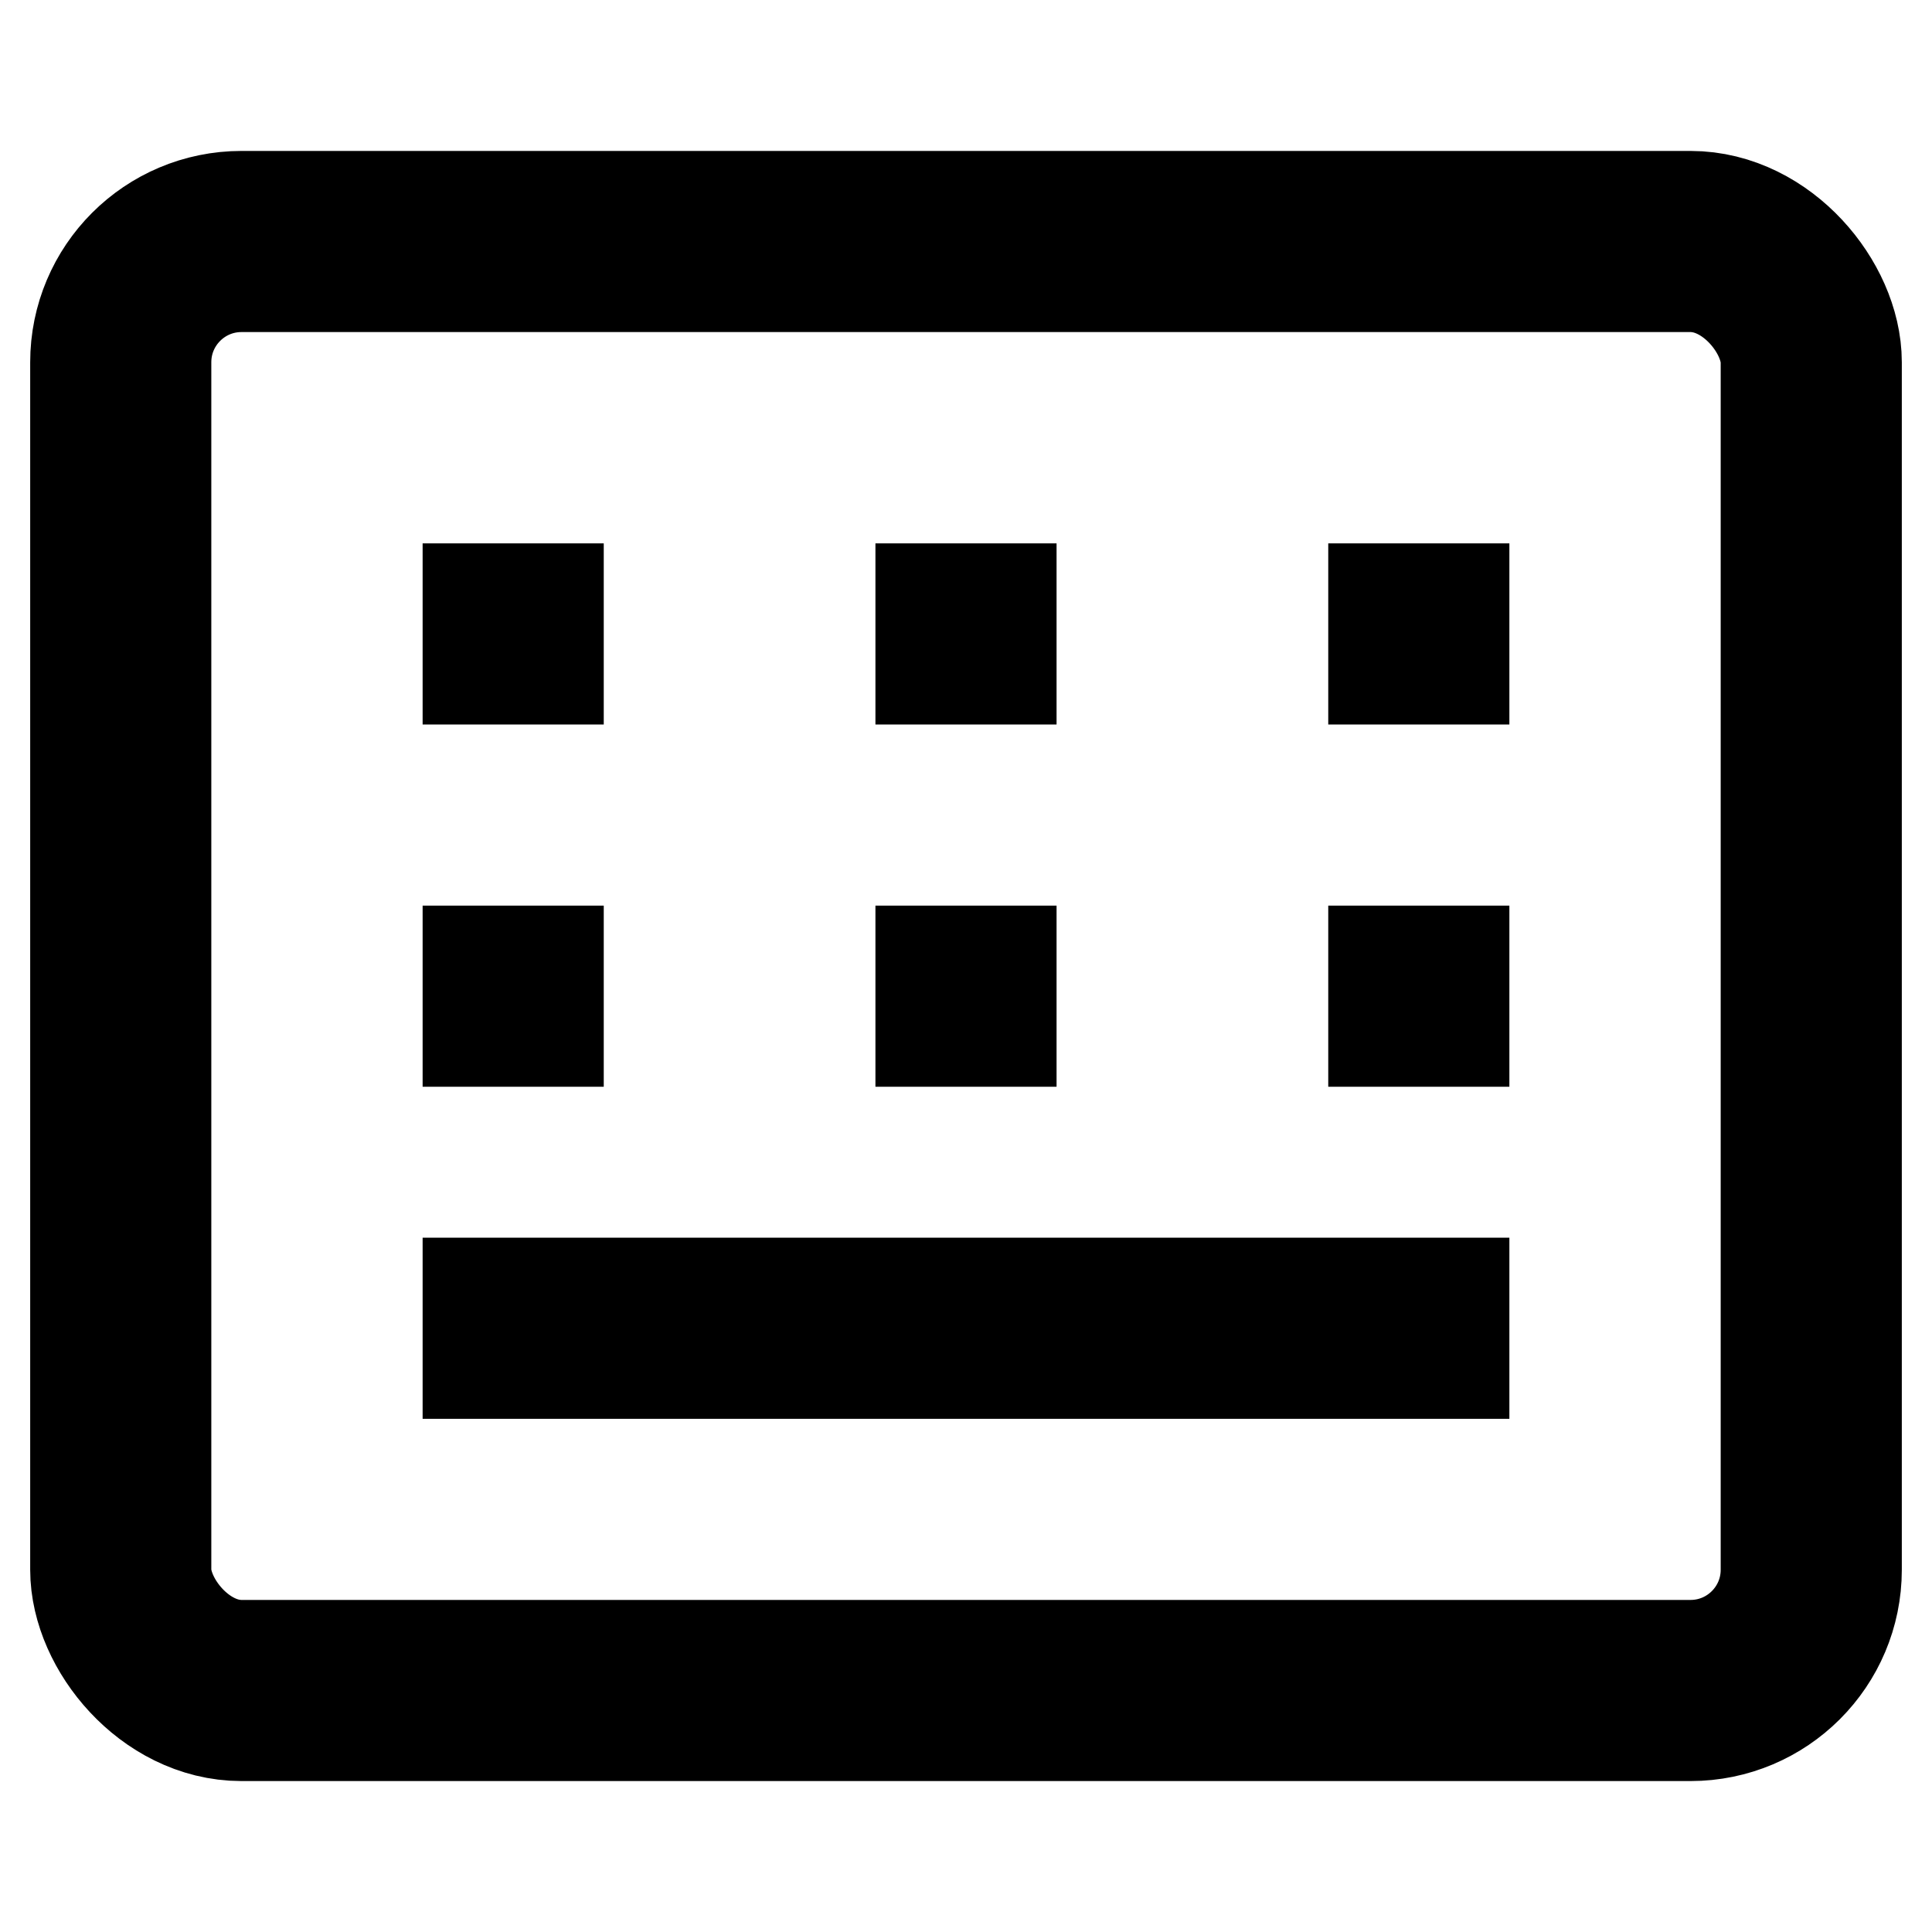 <svg width="16" height="16" viewBox="0 0 16 16" fill="none" xmlns="http://www.w3.org/2000/svg">
<rect width="16" height="16" fill="#E5E5E5"/>
<g id="Pitch Mode">
<rect width="1440" height="933" transform="translate(-151 -64)" fill="#1E1E1E"/>
<g id="bg" filter="url(#filter0_dd_0_1)">
<rect x="-93" y="-3" width="119" height="22" rx="4" fill="white"/>
<rect x="-93.25" y="-3.25" width="119.5" height="22.5" rx="4.25" stroke="black" stroke-opacity="0.05" stroke-width="0.5"/>
</g>
<g id="Icons/Zenmode/shortcut">
<rect id="14" x="1" y="2" width="14" height="12" rx="1" stroke="black" stroke-width="1.5"/>
<rect id="1" x="3.5" y="7.5" width="1.5" height="1.5" fill="black"/>
<rect id="1_2" x="3.5" y="4.5" width="1.5" height="1.5" fill="black"/>
<rect id="1_3" x="7.25" y="7.5" width="1.5" height="1.5" fill="black"/>
<rect id="1_4" x="7.25" y="4.5" width="1.5" height="1.5" fill="black"/>
<rect id="1_5" x="11" y="7.5" width="1.5" height="1.5" fill="black"/>
<rect id="1_6" x="11" y="4.5" width="1.5" height="1.5" fill="black"/>
<path id="9" d="M3.5 11H12.5" stroke="black" stroke-width="1.5"/>
</g>
</g>
<defs>
<filter id="filter0_dd_0_1" x="-94.5" y="-4" width="122" height="25.5" filterUnits="userSpaceOnUse" color-interpolation-filters="sRGB">
<feFlood flood-opacity="0" result="BackgroundImageFix"/>
<feColorMatrix in="SourceAlpha" type="matrix" values="0 0 0 0 0 0 0 0 0 0 0 0 0 0 0 0 0 0 127 0" result="hardAlpha"/>
<feOffset dy="1"/>
<feGaussianBlur stdDeviation="0.5"/>
<feColorMatrix type="matrix" values="0 0 0 0 0 0 0 0 0 0 0 0 0 0 0 0 0 0 0.05 0"/>
<feBlend mode="normal" in2="BackgroundImageFix" result="effect1_dropShadow_0_1"/>
<feColorMatrix in="SourceAlpha" type="matrix" values="0 0 0 0 0 0 0 0 0 0 0 0 0 0 0 0 0 0 127 0" result="hardAlpha"/>
<feOffset dy="0.5"/>
<feGaussianBlur stdDeviation="0.5"/>
<feColorMatrix type="matrix" values="0 0 0 0 0 0 0 0 0 0 0 0 0 0 0 0 0 0 0.1 0"/>
<feBlend mode="normal" in2="effect1_dropShadow_0_1" result="effect2_dropShadow_0_1"/>
<feBlend mode="normal" in="SourceGraphic" in2="effect2_dropShadow_0_1" result="shape"/>
</filter>
</defs>
</svg>
